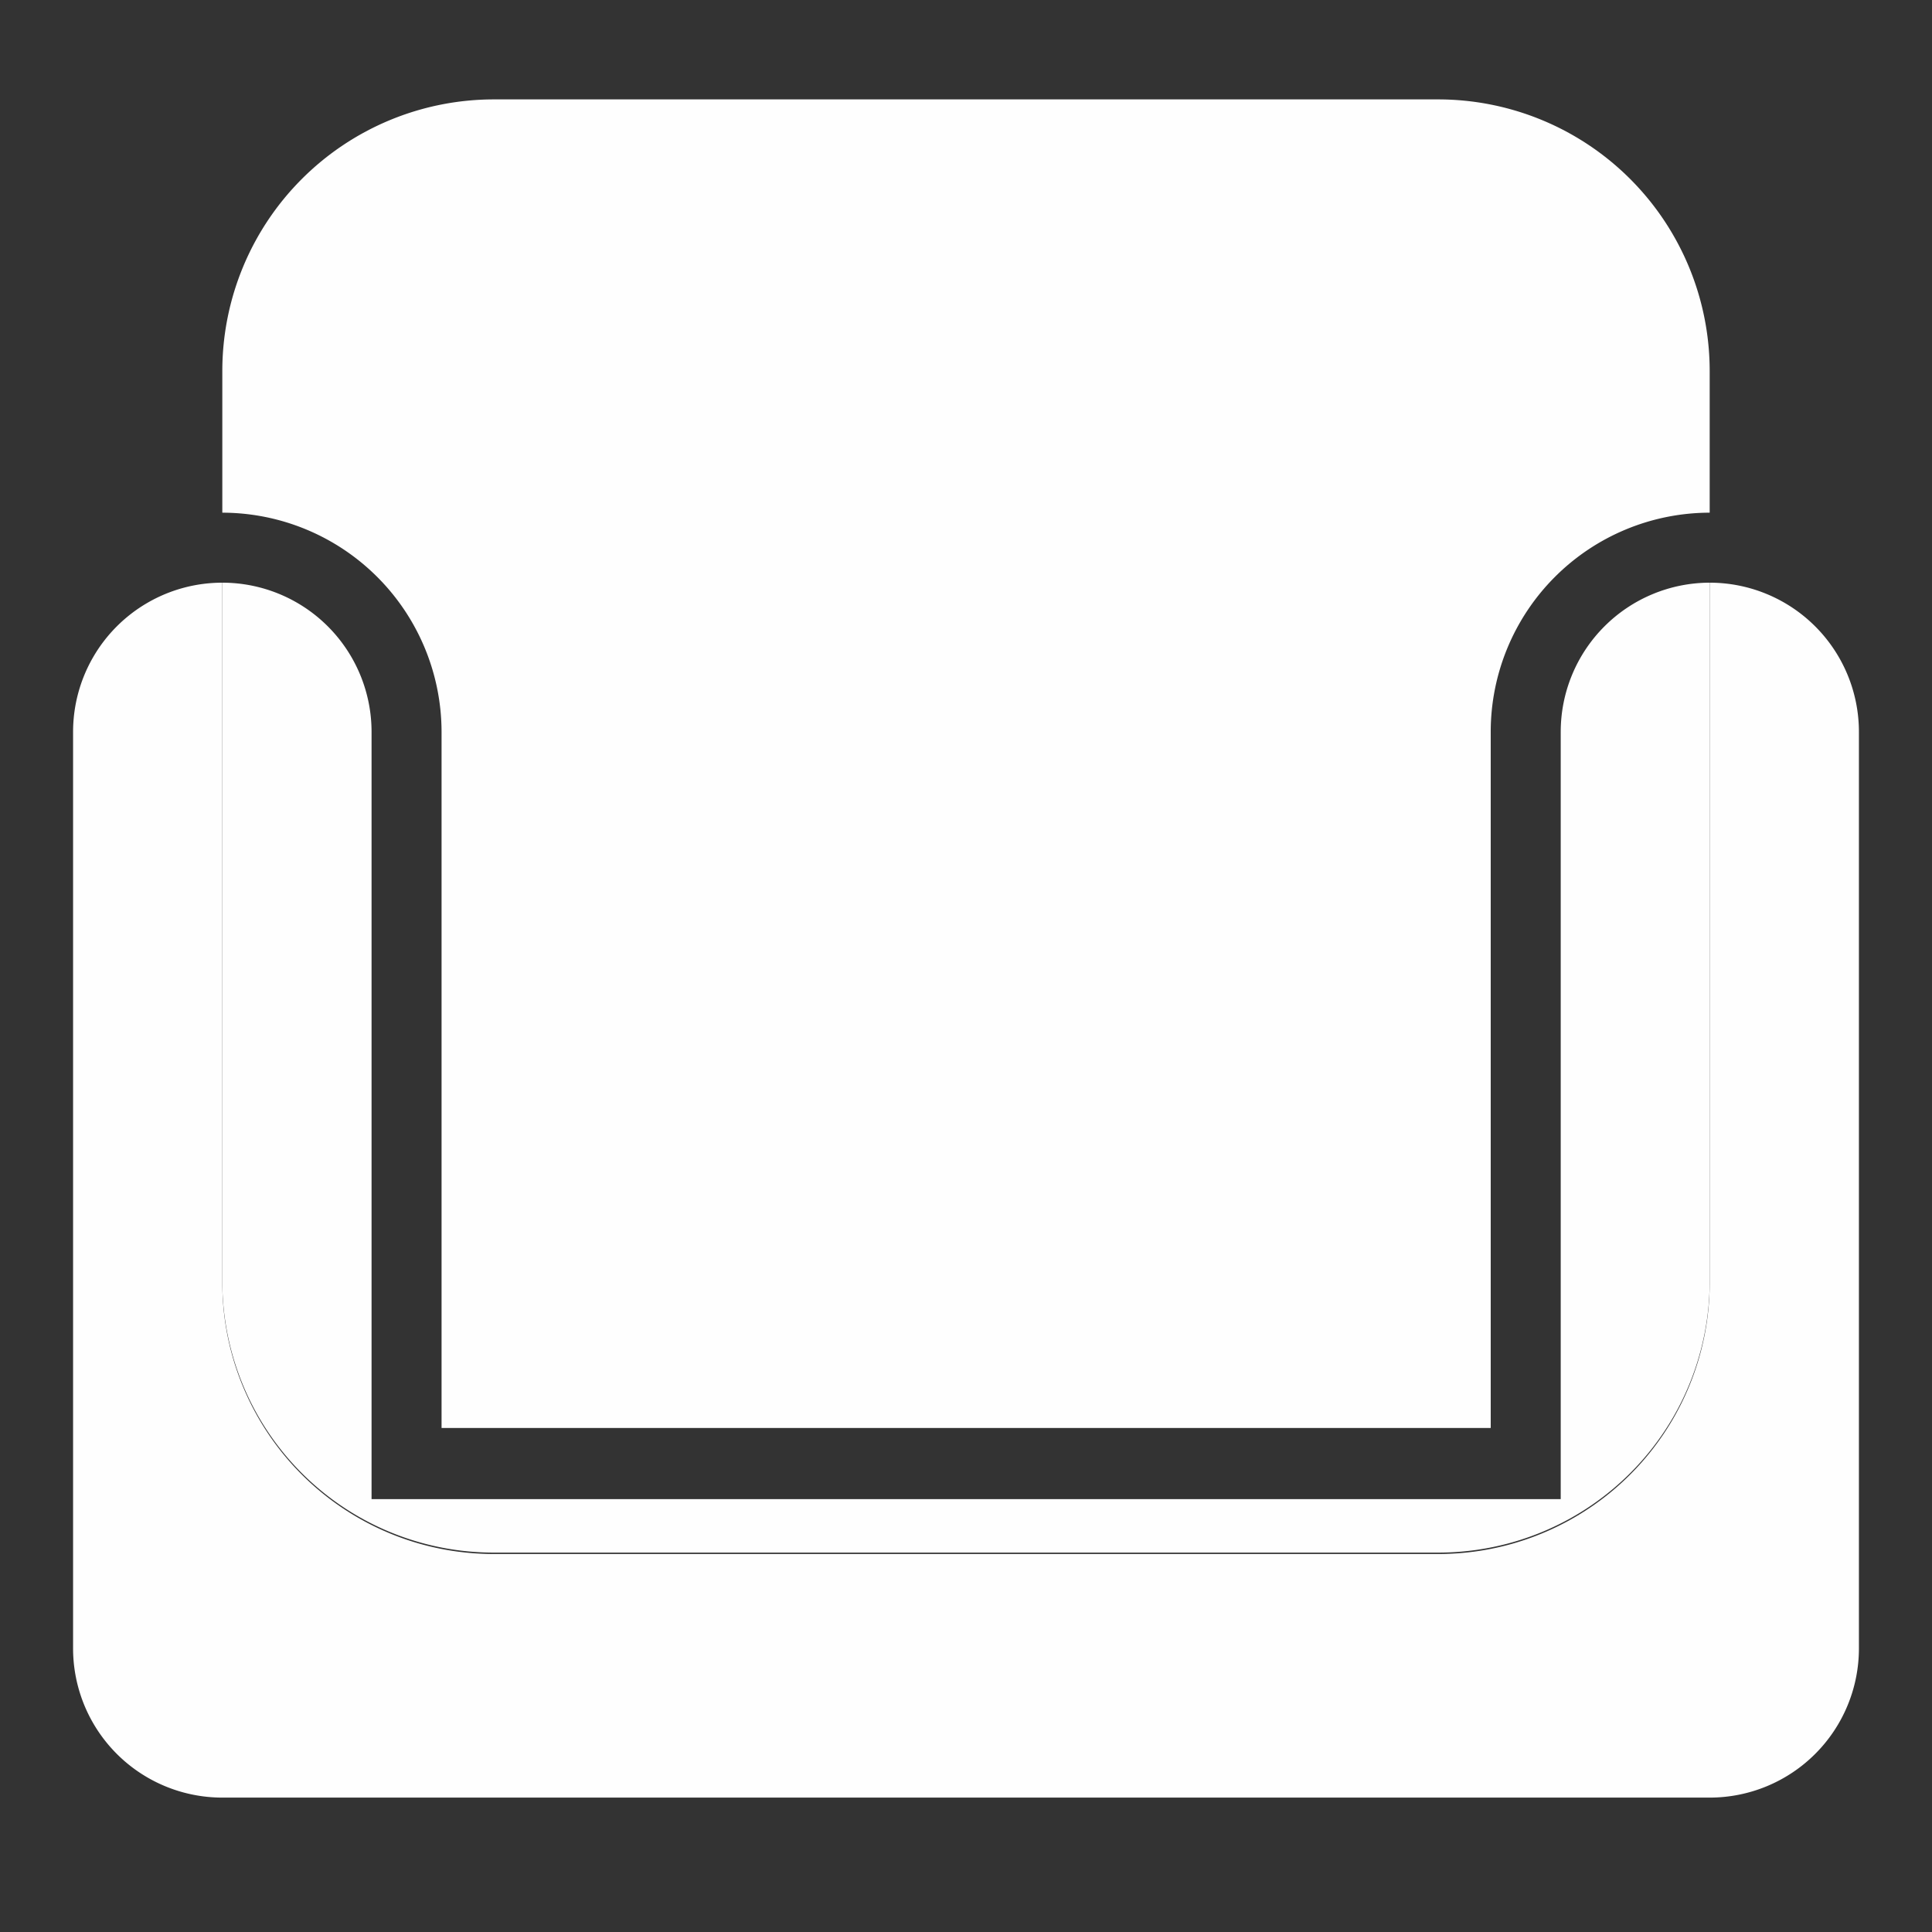 <svg width="100%" height="100%" fill="#fefefe" id="Слой_1" data-name="Слой 1" xmlns="http://www.w3.org/2000/svg" viewBox="0 0 69 69"><rect x="0" y="0" width="69" height="69" fill="#333333" stroke="none"/><defs><style></style></defs><path class="cls-1" d="M15.77,26.14V51H53.24V26.14a7.83,7.83,0,0,1,7.82-7.83V13.25a9.7,9.7,0,0,0-9.7-9.7H17.64a9.7,9.7,0,0,0-9.7,9.7v5.06h0A7.84,7.84,0,0,1,15.77,26.14Z"></path><path class="cls-1" d="M2.61,26.14V58.87A5.33,5.33,0,0,0,7.94,64.2H61.06a5.33,5.33,0,0,0,5.33-5.33V26.14a5.33,5.33,0,0,0-5.33-5.33h0v25a9.69,9.69,0,0,1-9.7,9.69H17.64a9.69,9.69,0,0,1-9.7-9.69V20.81A5.33,5.33,0,0,0,2.61,26.14Z"></path><path class="cls-1" d="M17.64,55.45H51.36a9.69,9.69,0,0,0,9.7-9.69V20.81a5.33,5.33,0,0,0-5.32,5.33v27.4H13.27V26.14a5.33,5.33,0,0,0-5.33-5.33h0v25A9.69,9.69,0,0,0,17.64,55.45Z"></path></svg>
